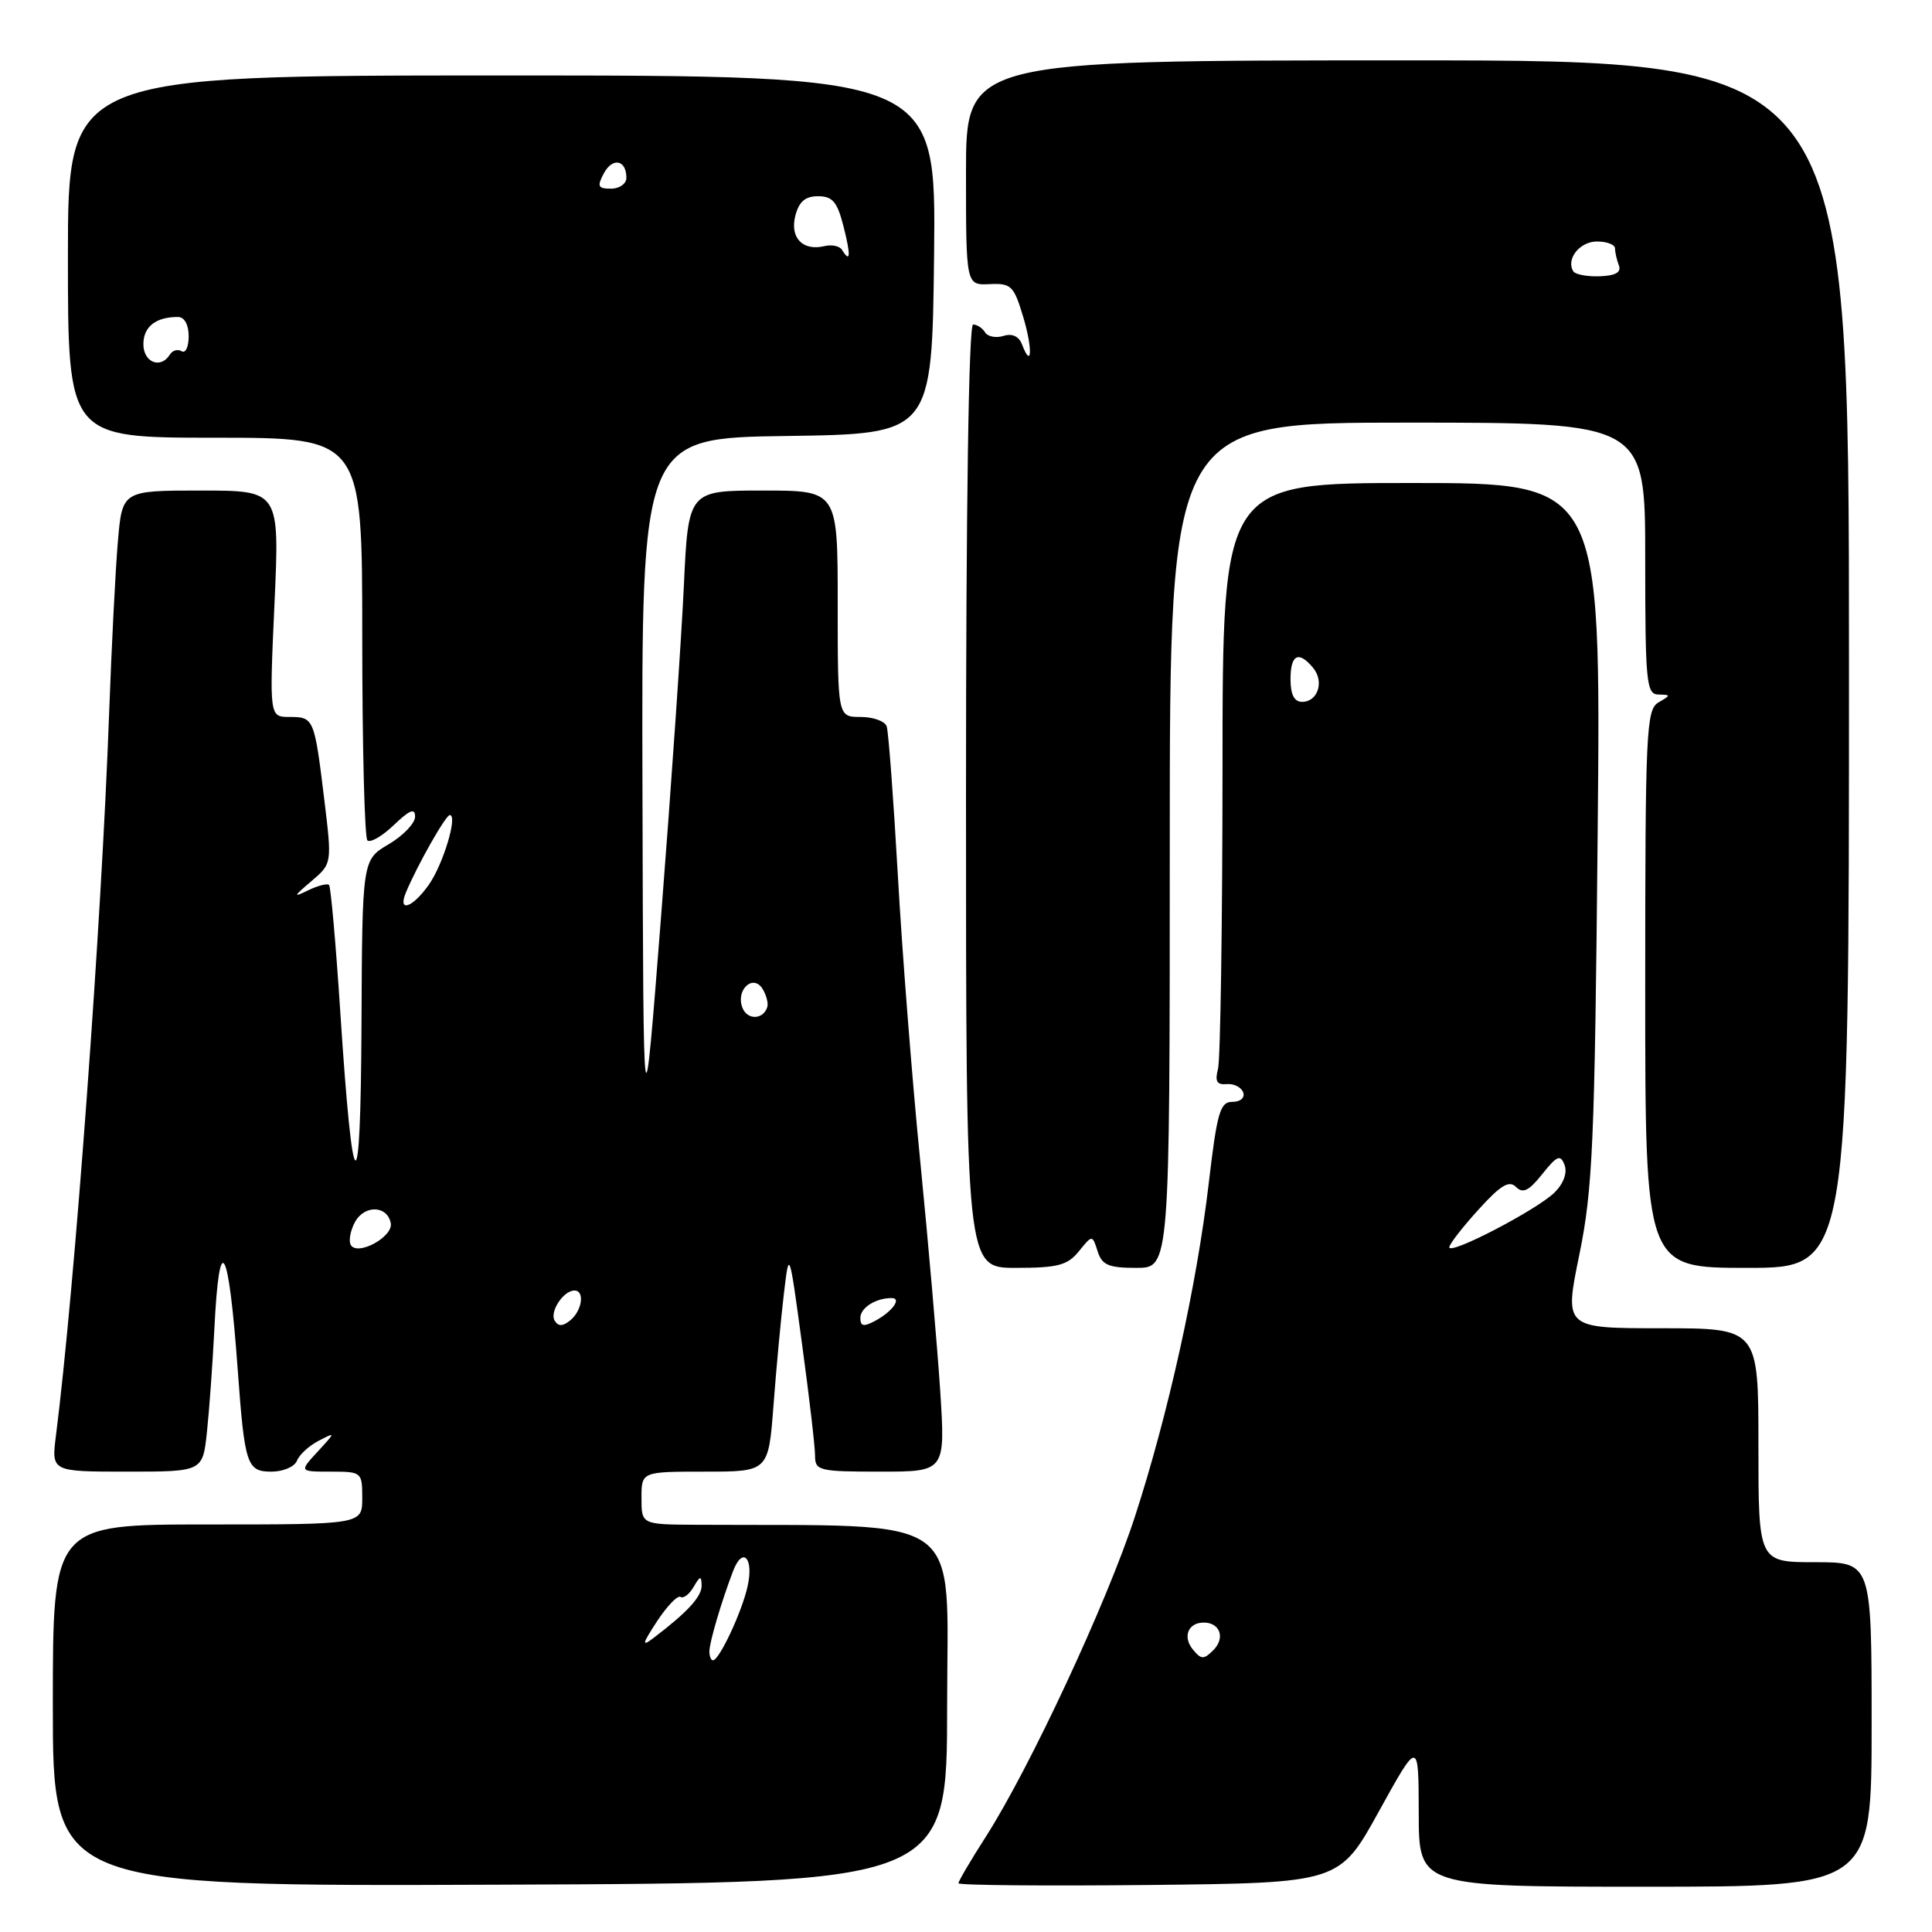 <?xml version="1.0" encoding="UTF-8" standalone="no"?>
<!DOCTYPE svg PUBLIC "-//W3C//DTD SVG 1.1//EN" "http://www.w3.org/Graphics/SVG/1.1/DTD/svg11.dtd" >
<svg xmlns="http://www.w3.org/2000/svg" xmlns:xlink="http://www.w3.org/1999/xlink" version="1.1" viewBox="0 0 256 256">
 <g >
 <path fill="currentColor"
d=" M 125.50 226.00 C 125.50 200.08 128.51 202.24 92.25 202.04 C 85.00 202.00 85.00 202.00 85.00 198.50 C 85.00 195.00 85.00 195.00 93.41 195.00 C 101.82 195.00 101.82 195.00 102.49 186.25 C 102.85 181.44 103.47 174.80 103.86 171.50 C 104.57 165.50 104.57 165.50 106.28 178.14 C 107.23 185.09 108.00 191.72 108.00 192.89 C 108.00 194.87 108.51 195.00 116.64 195.00 C 125.27 195.00 125.27 195.00 124.58 184.25 C 124.19 178.34 123.01 164.72 121.95 154.00 C 120.88 143.28 119.54 126.17 118.97 116.00 C 118.39 105.83 117.73 96.94 117.49 96.25 C 117.26 95.56 115.70 95.00 114.03 95.00 C 111.00 95.00 111.00 95.00 111.00 80.00 C 111.00 65.00 111.00 65.00 101.10 65.00 C 91.20 65.00 91.20 65.00 90.61 77.75 C 90.28 84.76 88.94 104.22 87.63 121.00 C 85.25 151.50 85.25 151.50 85.13 104.77 C 85.00 58.04 85.00 58.04 104.25 57.77 C 123.50 57.50 123.50 57.50 123.77 33.75 C 124.04 10.00 124.04 10.00 66.52 10.00 C 9.00 10.00 9.00 10.00 9.00 34.00 C 9.00 58.00 9.00 58.00 28.50 58.00 C 48.00 58.00 48.00 58.00 48.00 84.33 C 48.00 98.82 48.31 110.97 48.68 111.35 C 49.06 111.72 50.63 110.81 52.18 109.33 C 54.29 107.31 55.00 107.03 55.00 108.21 C 55.00 109.09 53.43 110.73 51.50 111.87 C 48.00 113.93 48.00 113.93 47.90 135.72 C 47.79 160.34 46.76 159.75 45.09 134.09 C 44.50 125.07 43.83 117.49 43.60 117.26 C 43.36 117.03 42.12 117.35 40.84 117.97 C 38.80 118.96 38.85 118.81 41.25 116.77 C 44.00 114.43 44.00 114.43 42.97 105.96 C 41.66 95.19 41.59 95.00 38.38 95.00 C 35.69 95.00 35.69 95.00 36.37 80.00 C 37.05 65.00 37.05 65.00 26.62 65.00 C 16.20 65.00 16.20 65.00 15.62 71.75 C 15.30 75.46 14.78 85.70 14.46 94.50 C 13.45 122.45 9.90 170.65 7.41 190.25 C 6.81 195.00 6.81 195.00 16.83 195.00 C 26.86 195.00 26.86 195.00 27.42 189.75 C 27.73 186.86 28.17 180.76 28.40 176.18 C 29.06 162.70 30.29 164.80 31.50 181.50 C 32.42 194.12 32.71 195.00 35.97 195.00 C 37.52 195.00 39.03 194.35 39.34 193.57 C 39.64 192.78 40.92 191.59 42.19 190.93 C 44.50 189.73 44.50 189.73 42.08 192.36 C 39.65 195.00 39.65 195.00 43.83 195.00 C 47.93 195.00 48.00 195.06 48.00 198.50 C 48.00 202.00 48.00 202.00 27.50 202.00 C 7.00 202.00 7.00 202.00 7.00 225.98 C 7.00 249.96 7.00 249.96 66.25 249.73 C 125.50 249.50 125.50 249.50 125.50 226.00 Z  M 182.72 240.00 C 187.97 230.50 187.97 230.50 187.99 240.25 C 188.00 250.00 188.00 250.00 218.00 250.00 C 248.00 250.00 248.00 250.00 248.00 228.50 C 248.00 207.00 248.00 207.00 240.50 207.00 C 233.00 207.00 233.00 207.00 233.00 191.50 C 233.00 176.00 233.00 176.00 220.14 176.00 C 207.27 176.00 207.27 176.00 209.27 166.25 C 211.05 157.56 211.31 151.46 211.70 110.25 C 212.14 64.00 212.14 64.00 187.07 64.00 C 162.00 64.00 162.00 64.00 161.99 101.75 C 161.98 122.51 161.71 140.47 161.39 141.65 C 160.96 143.28 161.24 143.77 162.55 143.65 C 163.50 143.57 164.48 144.06 164.73 144.75 C 164.98 145.46 164.36 146.00 163.30 146.00 C 161.67 146.00 161.27 147.37 160.17 156.75 C 158.58 170.31 154.78 187.47 150.37 201.00 C 146.67 212.35 136.47 234.23 130.63 243.37 C 128.63 246.49 127.00 249.26 127.00 249.54 C 127.00 249.81 138.36 249.91 152.24 249.77 C 177.48 249.50 177.48 249.50 182.72 240.00 Z  M 142.96 165.80 C 144.74 163.60 144.74 163.60 145.44 165.80 C 146.02 167.63 146.88 168.00 150.57 168.00 C 155.00 168.00 155.00 168.00 155.00 112.00 C 155.00 56.00 155.00 56.00 186.50 56.00 C 218.00 56.00 218.00 56.00 218.00 74.00 C 218.00 90.46 218.15 92.00 219.75 92.03 C 221.42 92.06 221.42 92.11 219.75 93.08 C 218.13 94.02 218.00 96.91 218.00 131.05 C 218.00 168.00 218.00 168.00 231.50 168.00 C 245.00 168.00 245.00 168.00 245.00 88.00 C 245.00 8.00 245.00 8.00 186.50 8.00 C 128.00 8.00 128.00 8.00 128.00 22.90 C 128.00 37.79 128.00 37.79 131.12 37.65 C 133.98 37.51 134.34 37.86 135.57 41.96 C 136.86 46.24 136.73 49.07 135.41 45.61 C 135.00 44.55 134.10 44.15 132.97 44.51 C 131.98 44.82 130.88 44.61 130.53 44.04 C 130.17 43.47 129.46 43.00 128.94 43.00 C 128.36 43.00 128.00 67.11 128.00 105.50 C 128.00 168.00 128.00 168.00 134.59 168.00 C 140.17 168.00 141.45 167.66 142.96 165.80 Z  M 94.00 218.82 C 94.00 217.62 95.55 212.35 97.13 208.19 C 98.41 204.83 99.92 206.43 99.05 210.24 C 98.29 213.63 95.30 220.00 94.47 220.00 C 94.21 220.00 94.00 219.47 94.00 218.82 Z  M 87.06 214.83 C 88.38 212.82 89.78 211.36 90.17 211.60 C 90.56 211.85 91.34 211.25 91.91 210.27 C 92.77 208.79 92.94 208.76 92.97 210.08 C 93.00 211.55 91.10 213.62 86.58 217.05 C 85.00 218.25 85.08 217.86 87.06 214.83 Z  M 73.50 175.00 C 72.79 173.84 74.65 171.00 76.12 171.00 C 77.50 171.00 77.15 173.63 75.59 174.93 C 74.58 175.76 73.99 175.79 73.50 175.00 Z  M 114.00 174.64 C 114.00 173.29 116.02 172.00 118.14 172.00 C 119.54 172.00 118.23 173.81 115.94 175.03 C 114.44 175.83 114.00 175.75 114.00 174.64 Z  M 46.49 164.98 C 46.17 164.47 46.41 163.10 47.02 161.96 C 48.27 159.62 51.32 159.70 51.78 162.08 C 52.12 163.88 47.40 166.46 46.49 164.98 Z  M 98.37 133.52 C 97.47 131.18 99.77 129.01 101.03 131.01 C 101.54 131.83 101.83 132.92 101.67 133.44 C 101.13 135.14 99.01 135.19 98.37 133.52 Z  M 53.79 118.25 C 55.29 114.65 59.06 108.00 59.60 108.00 C 60.69 108.00 58.72 114.55 56.81 117.25 C 54.64 120.31 52.66 120.97 53.79 118.25 Z  M 19.00 45.61 C 19.00 43.29 20.64 42.00 23.58 42.00 C 24.44 42.00 25.00 43.02 25.00 44.56 C 25.00 45.97 24.58 46.86 24.07 46.54 C 23.56 46.23 22.86 46.42 22.51 46.98 C 21.30 48.94 19.00 48.03 19.00 45.61 Z  M 111.56 33.09 C 111.25 32.60 110.21 32.38 109.25 32.61 C 106.37 33.30 104.65 31.52 105.38 28.61 C 105.86 26.72 106.69 26.00 108.40 26.00 C 110.31 26.00 110.95 26.75 111.77 30.00 C 112.76 33.90 112.69 34.93 111.56 33.09 Z  M 80.01 22.97 C 81.17 20.81 83.00 21.17 83.00 23.56 C 83.00 24.35 82.08 25.00 80.96 25.00 C 79.23 25.00 79.09 24.70 80.01 22.97 Z  M 158.08 218.59 C 156.67 216.90 157.42 215.00 159.50 215.00 C 161.67 215.00 162.38 217.04 160.78 218.65 C 159.51 219.92 159.17 219.91 158.08 218.59 Z  M 192.04 165.26 C 192.06 164.84 193.79 162.61 195.89 160.30 C 198.82 157.06 199.96 156.36 200.87 157.27 C 201.79 158.19 202.59 157.80 204.36 155.57 C 206.32 153.12 206.76 152.93 207.31 154.36 C 207.70 155.39 207.19 156.81 206.01 157.99 C 203.73 160.27 191.98 166.39 192.04 165.26 Z  M 171.00 90.00 C 171.00 86.72 172.07 86.18 173.99 88.49 C 175.50 90.30 174.63 93.00 172.53 93.00 C 171.50 93.00 171.00 92.03 171.00 90.00 Z  M 208.47 35.95 C 207.47 34.33 209.32 32.00 211.61 32.00 C 212.92 32.00 214.00 32.41 214.00 32.92 C 214.00 33.42 214.23 34.44 214.51 35.17 C 214.86 36.08 214.07 36.53 211.98 36.61 C 210.31 36.67 208.73 36.37 208.47 35.95 Z "/>
</g>
</svg>